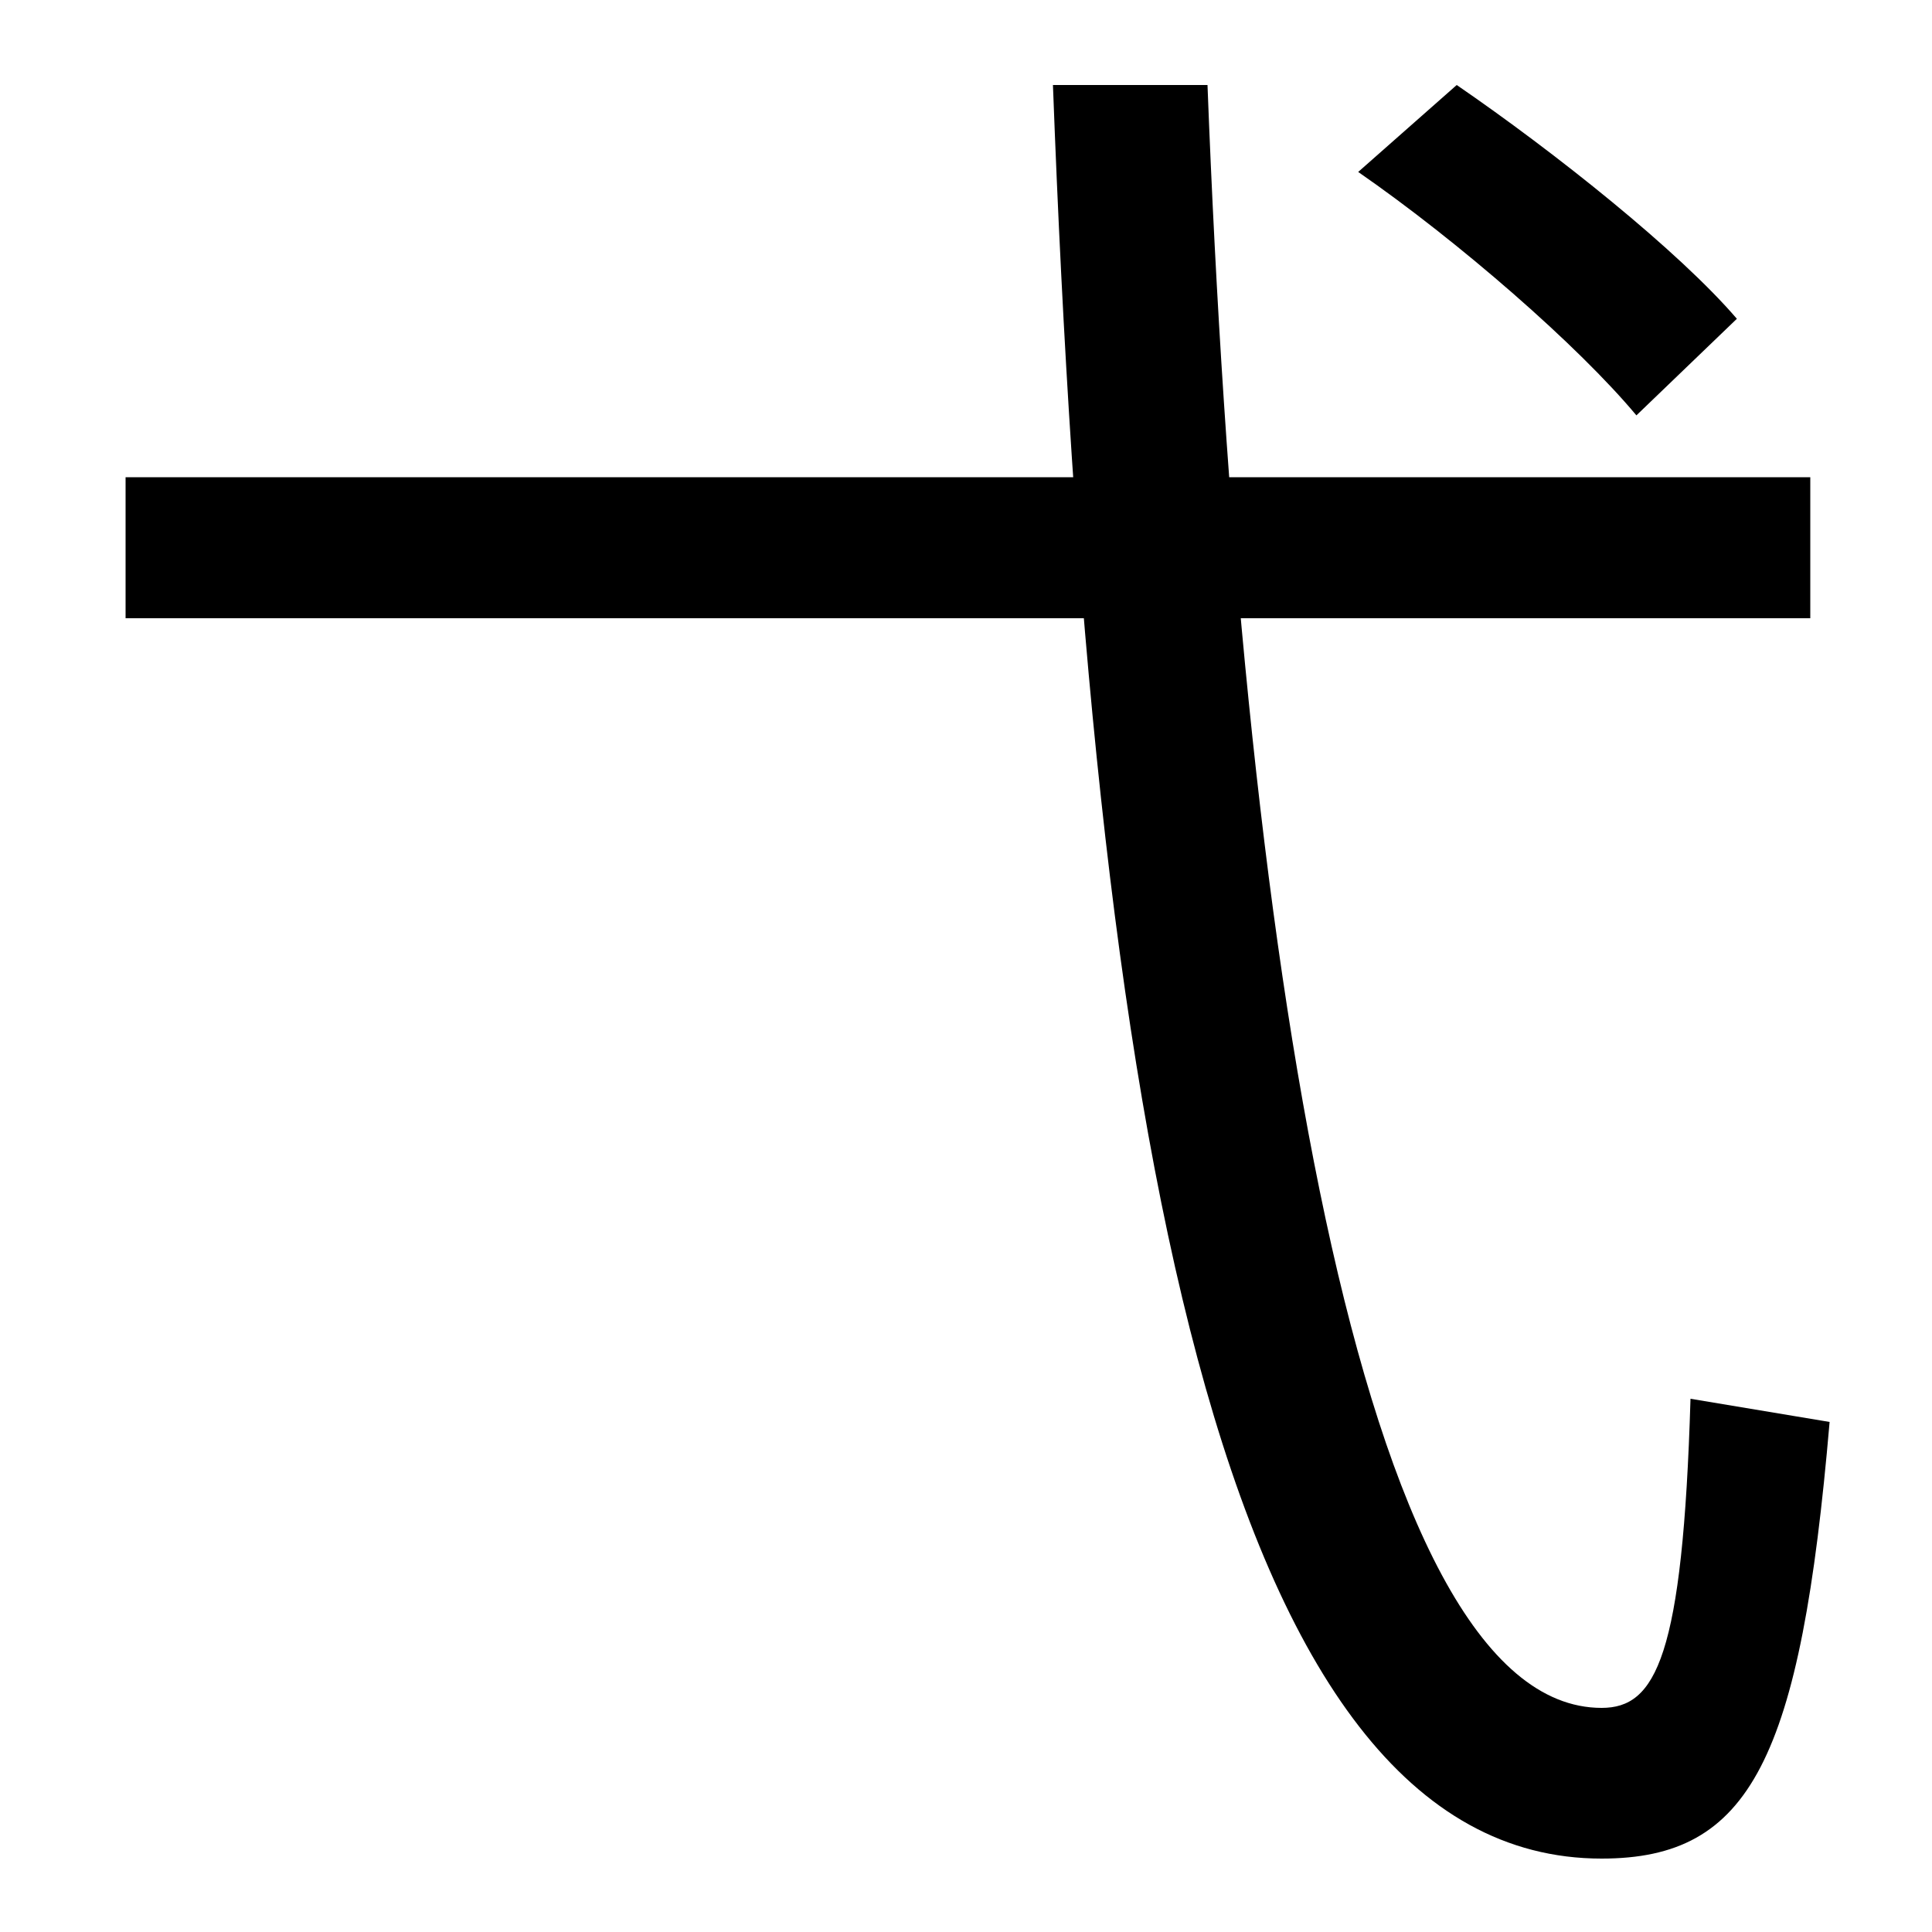 <svg xmlns="http://www.w3.org/2000/svg" width="1000" height="1000"><path d="M829 -82C906 -82 932 -31 947 144L875 156C871 22 857 -4 829 -4C703 -4 642 391 625 836H545C565 302 630 -82 829 -82ZM65 560H937V633H65ZM847 665 899 715C869 750 805 801 754 836L703 791C755 755 817 701 847 665Z" transform="translate(0, 880) scale(1,-1)" /></svg>